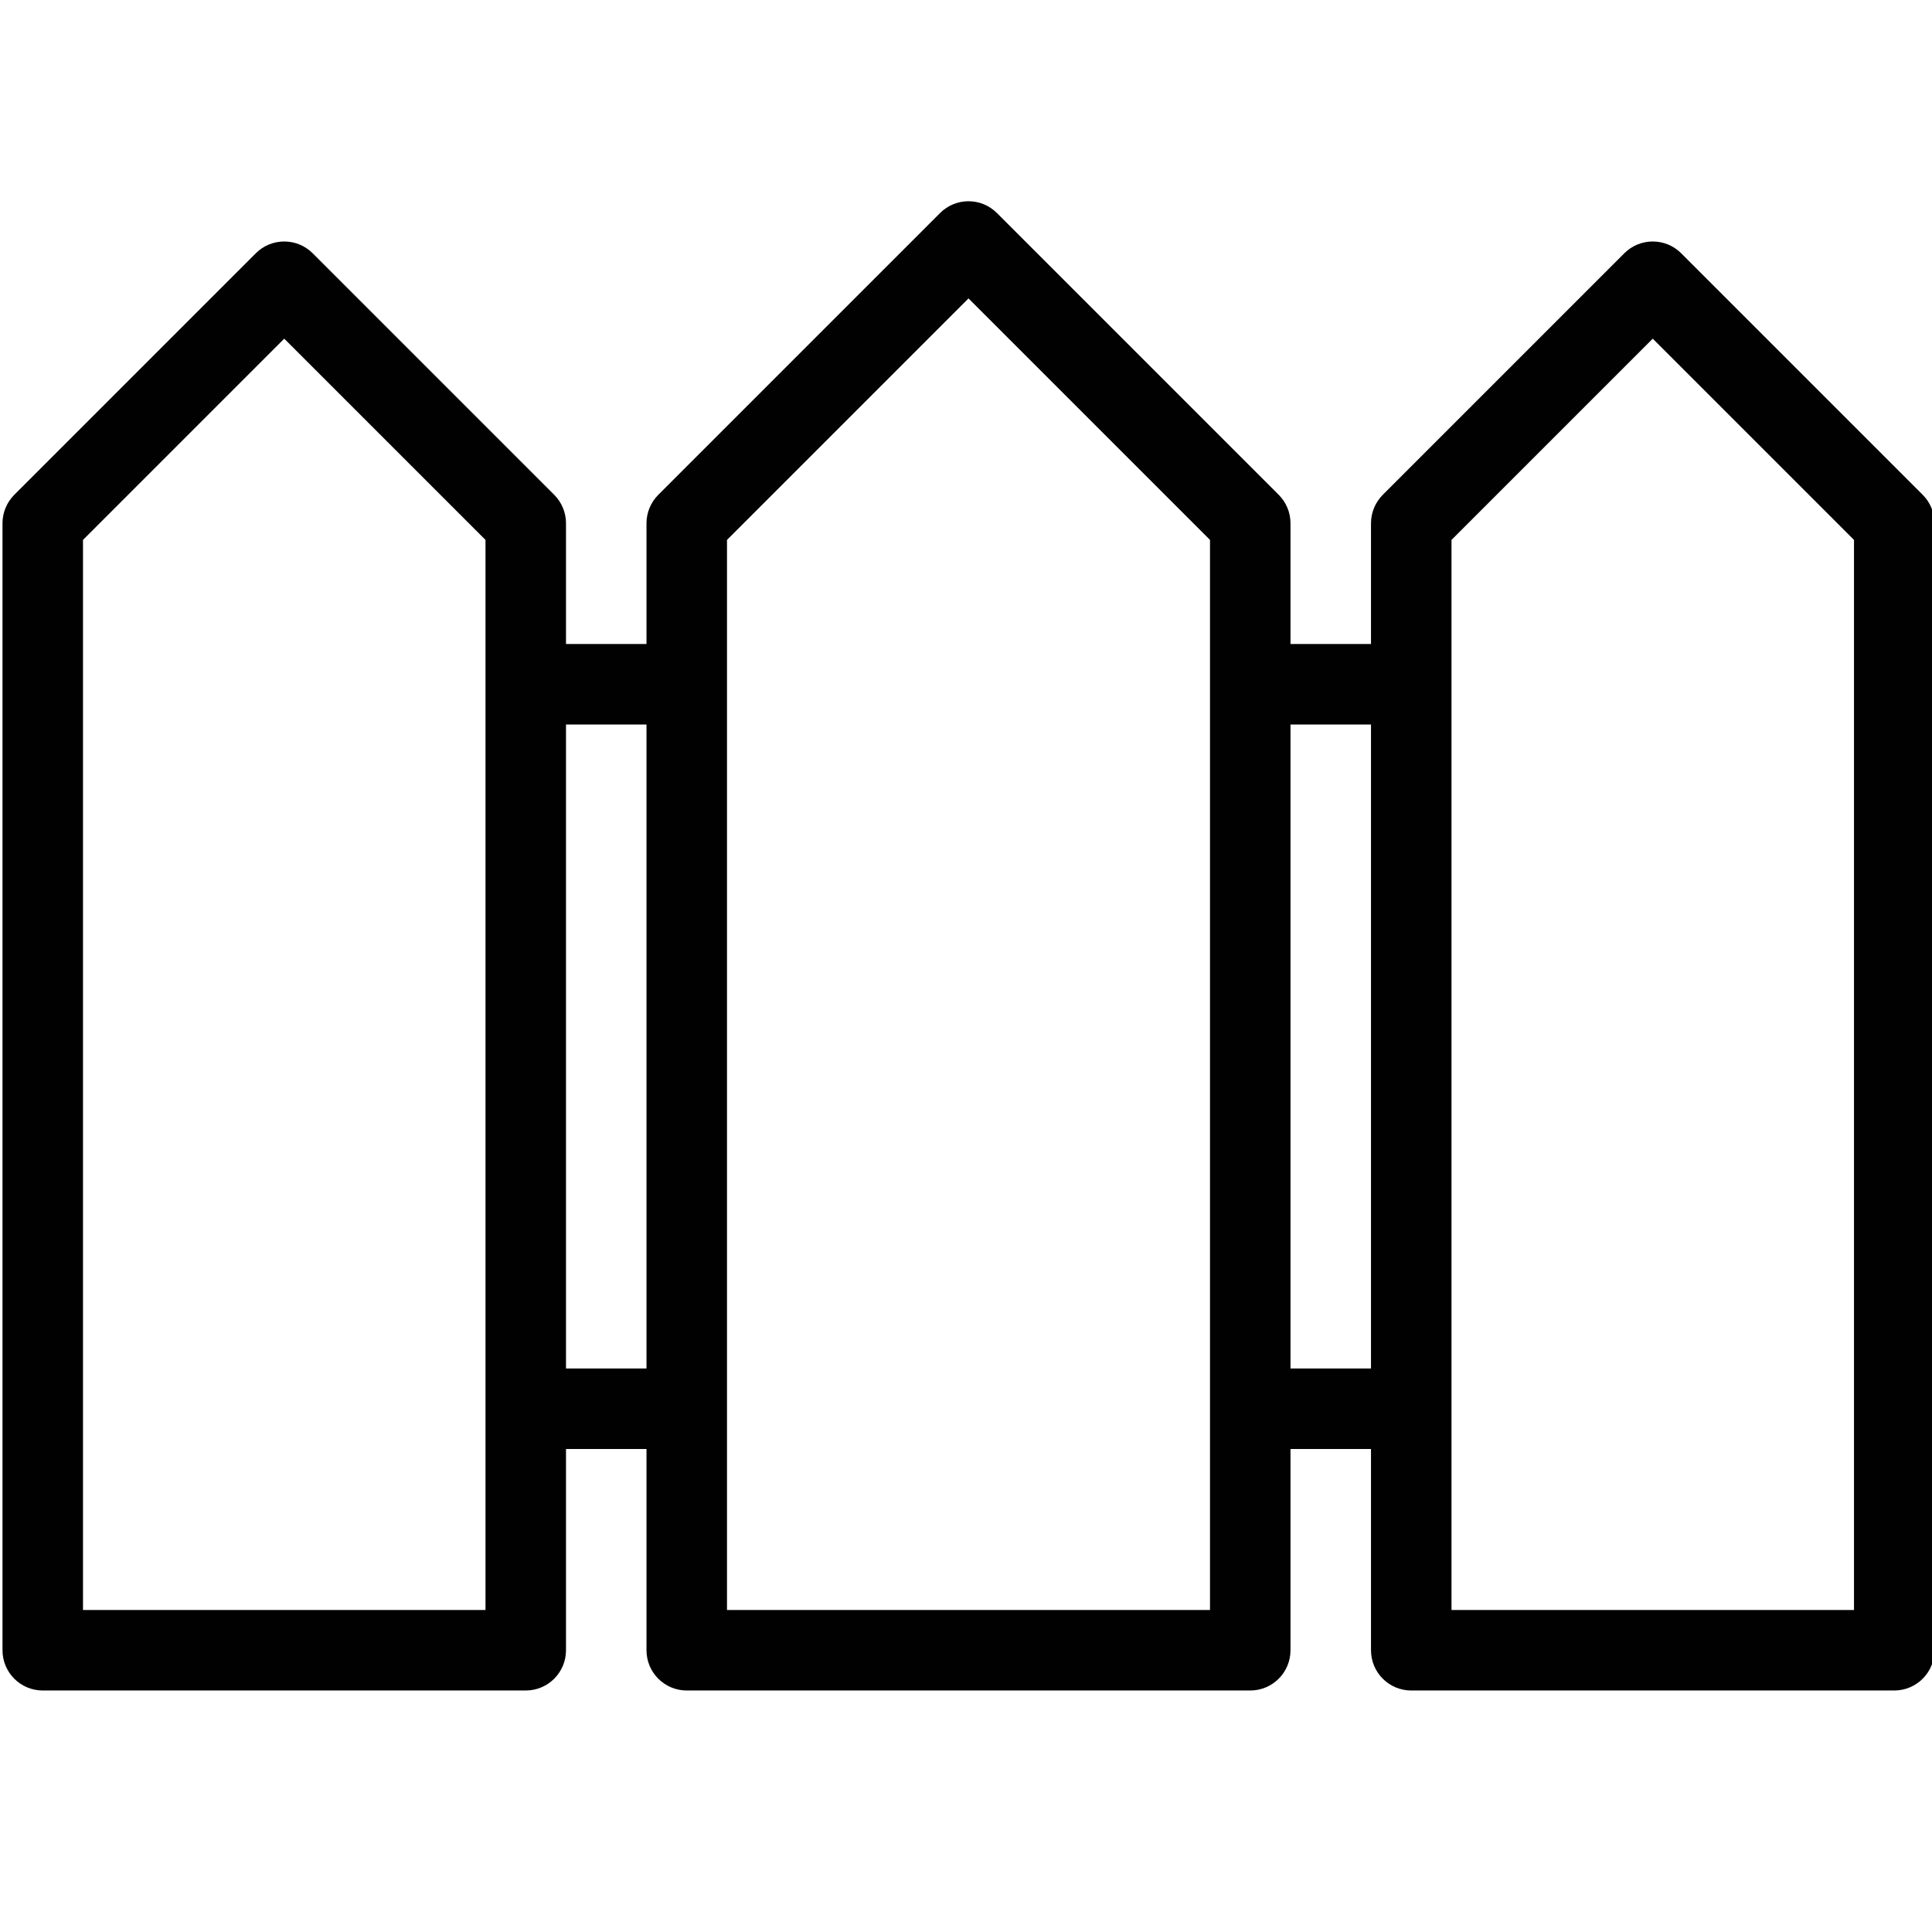 <?xml version="1.0" encoding="utf-8"?>
<!-- Generator: Adobe Illustrator 17.0.0, SVG Export Plug-In . SVG Version: 6.00 Build 0)  -->
<!DOCTYPE svg PUBLIC "-//W3C//DTD SVG 1.1//EN" "http://www.w3.org/Graphics/SVG/1.1/DTD/svg11.dtd">
<svg version="1.1" id="Layer_1" xmlns="http://www.w3.org/2000/svg" xmlns:xlink="http://www.w3.org/1999/xlink" x="0px" y="0px"
	 width="48px" height="48px" viewBox="0 0 48 48" enable-background="new 0 0 48 48" xml:space="preserve">
<path fill="#010101" d="M47.769,12.293l-6-6c-0.391-0.391-1.023-0.391-1.414,0l-6,6c-0.187,0.188-0.293,0.442-0.293,0.707v3h-2v-3
	c0-0.265-0.105-0.519-0.293-0.707l-7-7c-0.391-0.391-1.023-0.391-1.414,0l-7,7c-0.187,0.188-0.293,0.442-0.293,0.707v3h-2v-3
	c0-0.265-0.105-0.519-0.293-0.707l-6-6c-0.391-0.391-1.023-0.391-1.414,0l-6,6C0.168,12.481,0.062,12.735,0.062,13v28
	c0,0.552,0.447,1,1,1h12c0.553,0,1-0.448,1-1v-5h2v5c0,0.552,0.447,1,1,1h14c0.553,0,1-0.448,1-1v-5h2v5c0,0.552,0.447,1,1,1h12
	c0.553,0,1-0.448,1-1V13C48.062,12.735,47.957,12.481,47.769,12.293z M12.062,40h-10V13.414l5-5l5,5V40z M14.062,34V18h2v16H14.062z
	 M30.062,40h-12V13.414l6-6l6,6V40z M32.062,34V18h2v16H32.062z M46.062,40h-10V13.414l5-5l5,5V40z"/>
</svg>
